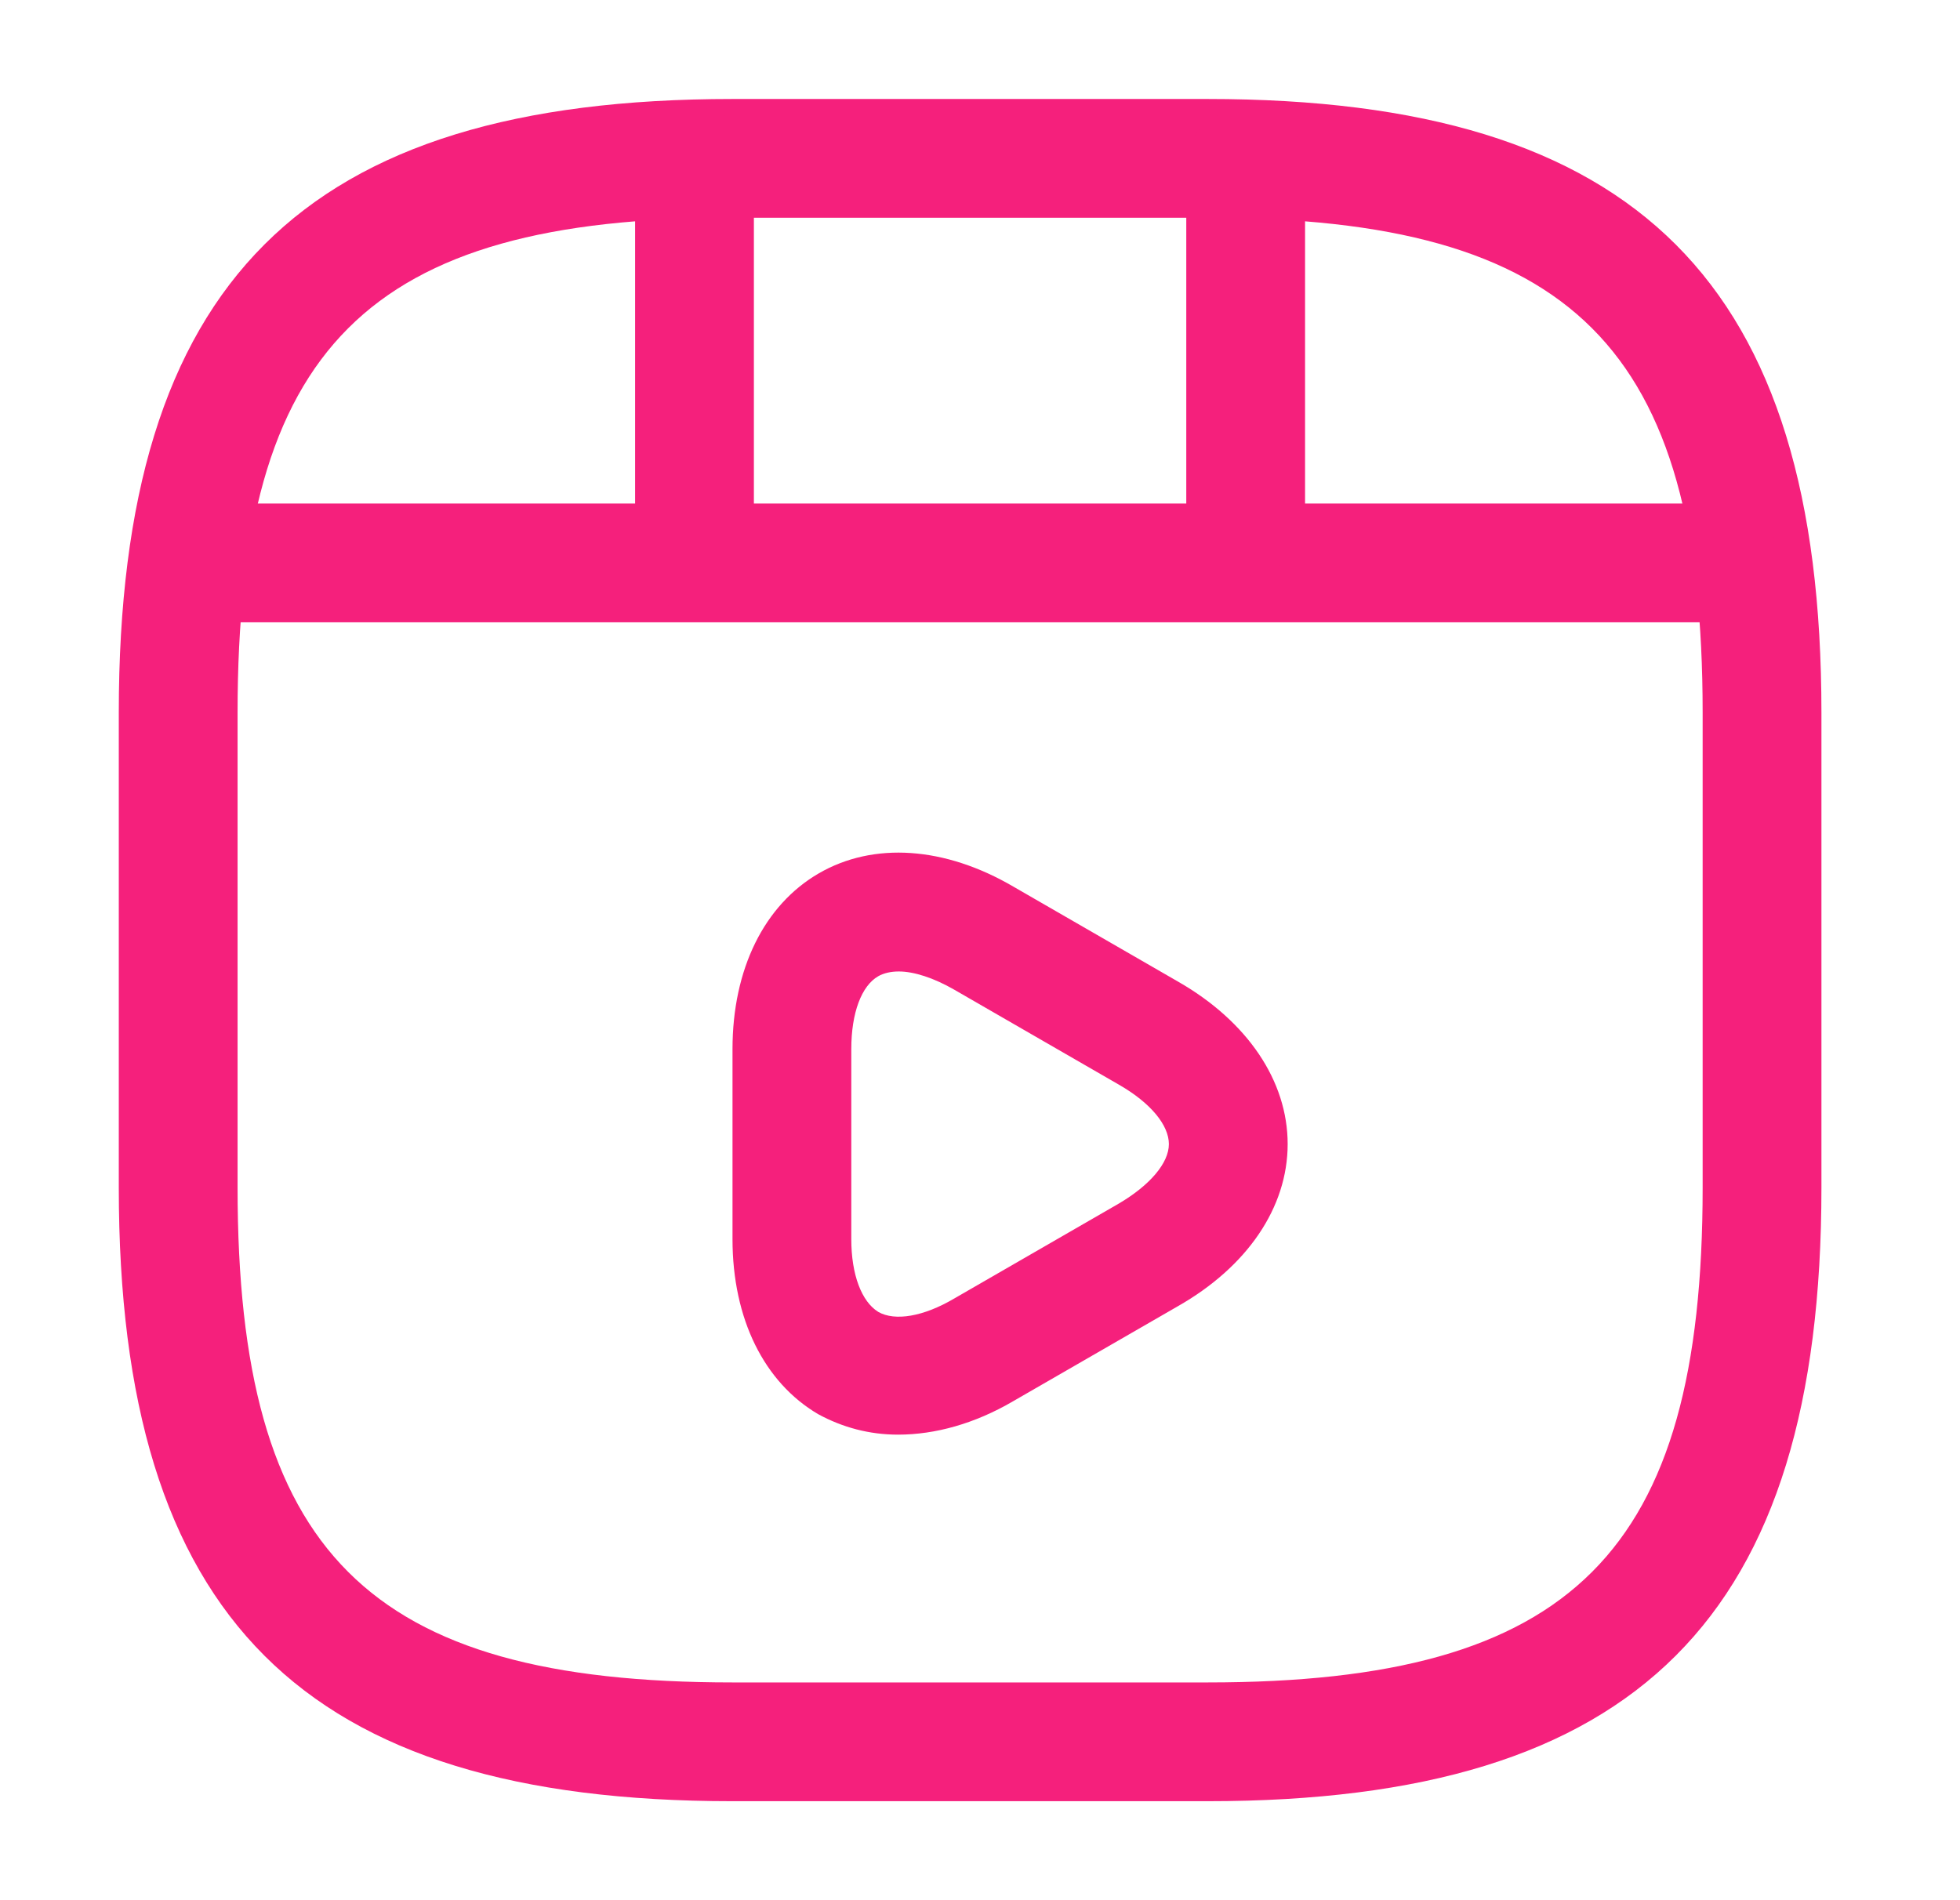 <svg width="33" height="32" viewBox="0 0 33 32" fill="none" xmlns="http://www.w3.org/2000/svg">
<path d="M20.333 30.333H12.333C5.093 30.333 2 27.24 2 20V12C2 4.76 5.093 1.667 12.333 1.667H20.333C27.573 1.667 30.667 4.76 30.667 12V20C30.667 27.24 27.573 30.333 20.333 30.333ZM12.333 3.667C6.187 3.667 4 5.853 4 12V20C4 26.147 6.187 28.333 12.333 28.333H20.333C26.48 28.333 28.667 26.147 28.667 20V12C28.667 5.853 26.48 3.667 20.333 3.667H12.333Z" fill="#F5207C"/>
<path d="M28.973 10.48H3.693C3.147 10.48 2.693 10.027 2.693 9.48C2.693 8.933 3.133 8.48 3.693 8.48H28.973C29.52 8.48 29.973 8.933 29.973 9.48C29.973 10.027 29.533 10.48 28.973 10.48Z" fill="#F5207C"/>
<path d="M11.693 10.293C11.147 10.293 10.693 9.84 10.693 9.293V2.813C10.693 2.267 11.147 1.813 11.693 1.813C12.24 1.813 12.693 2.267 12.693 2.813V9.293C12.693 9.84 12.24 10.293 11.693 10.293Z" fill="#F5207C"/>
<path d="M20.973 9.693C20.427 9.693 19.973 9.24 19.973 8.693V2.813C19.973 2.267 20.427 1.813 20.973 1.813C21.52 1.813 21.973 2.267 21.973 2.813V8.693C21.973 9.253 21.533 9.693 20.973 9.693Z" fill="#F5207C"/>
<path d="M15.12 24.16C14.64 24.16 14.187 24.04 13.773 23.814C12.867 23.28 12.333 22.213 12.333 20.867V17.667C12.333 16.32 12.867 15.24 13.787 14.707C14.707 14.174 15.907 14.254 17.067 14.934L19.84 16.534C21 17.2 21.68 18.2 21.68 19.267C21.68 20.334 21 21.334 19.827 22L17.053 23.6C16.413 23.974 15.747 24.16 15.12 24.16ZM15.133 16.36C15 16.36 14.88 16.387 14.787 16.44C14.507 16.6 14.333 17.053 14.333 17.667V20.867C14.333 21.467 14.507 21.92 14.787 22.093C15.067 22.253 15.547 22.174 16.067 21.867L18.84 20.267C19.36 19.96 19.68 19.587 19.68 19.267C19.68 18.947 19.373 18.573 18.84 18.267L16.067 16.667C15.72 16.467 15.387 16.36 15.133 16.36Z" fill="#F5207C"/>
</svg>
